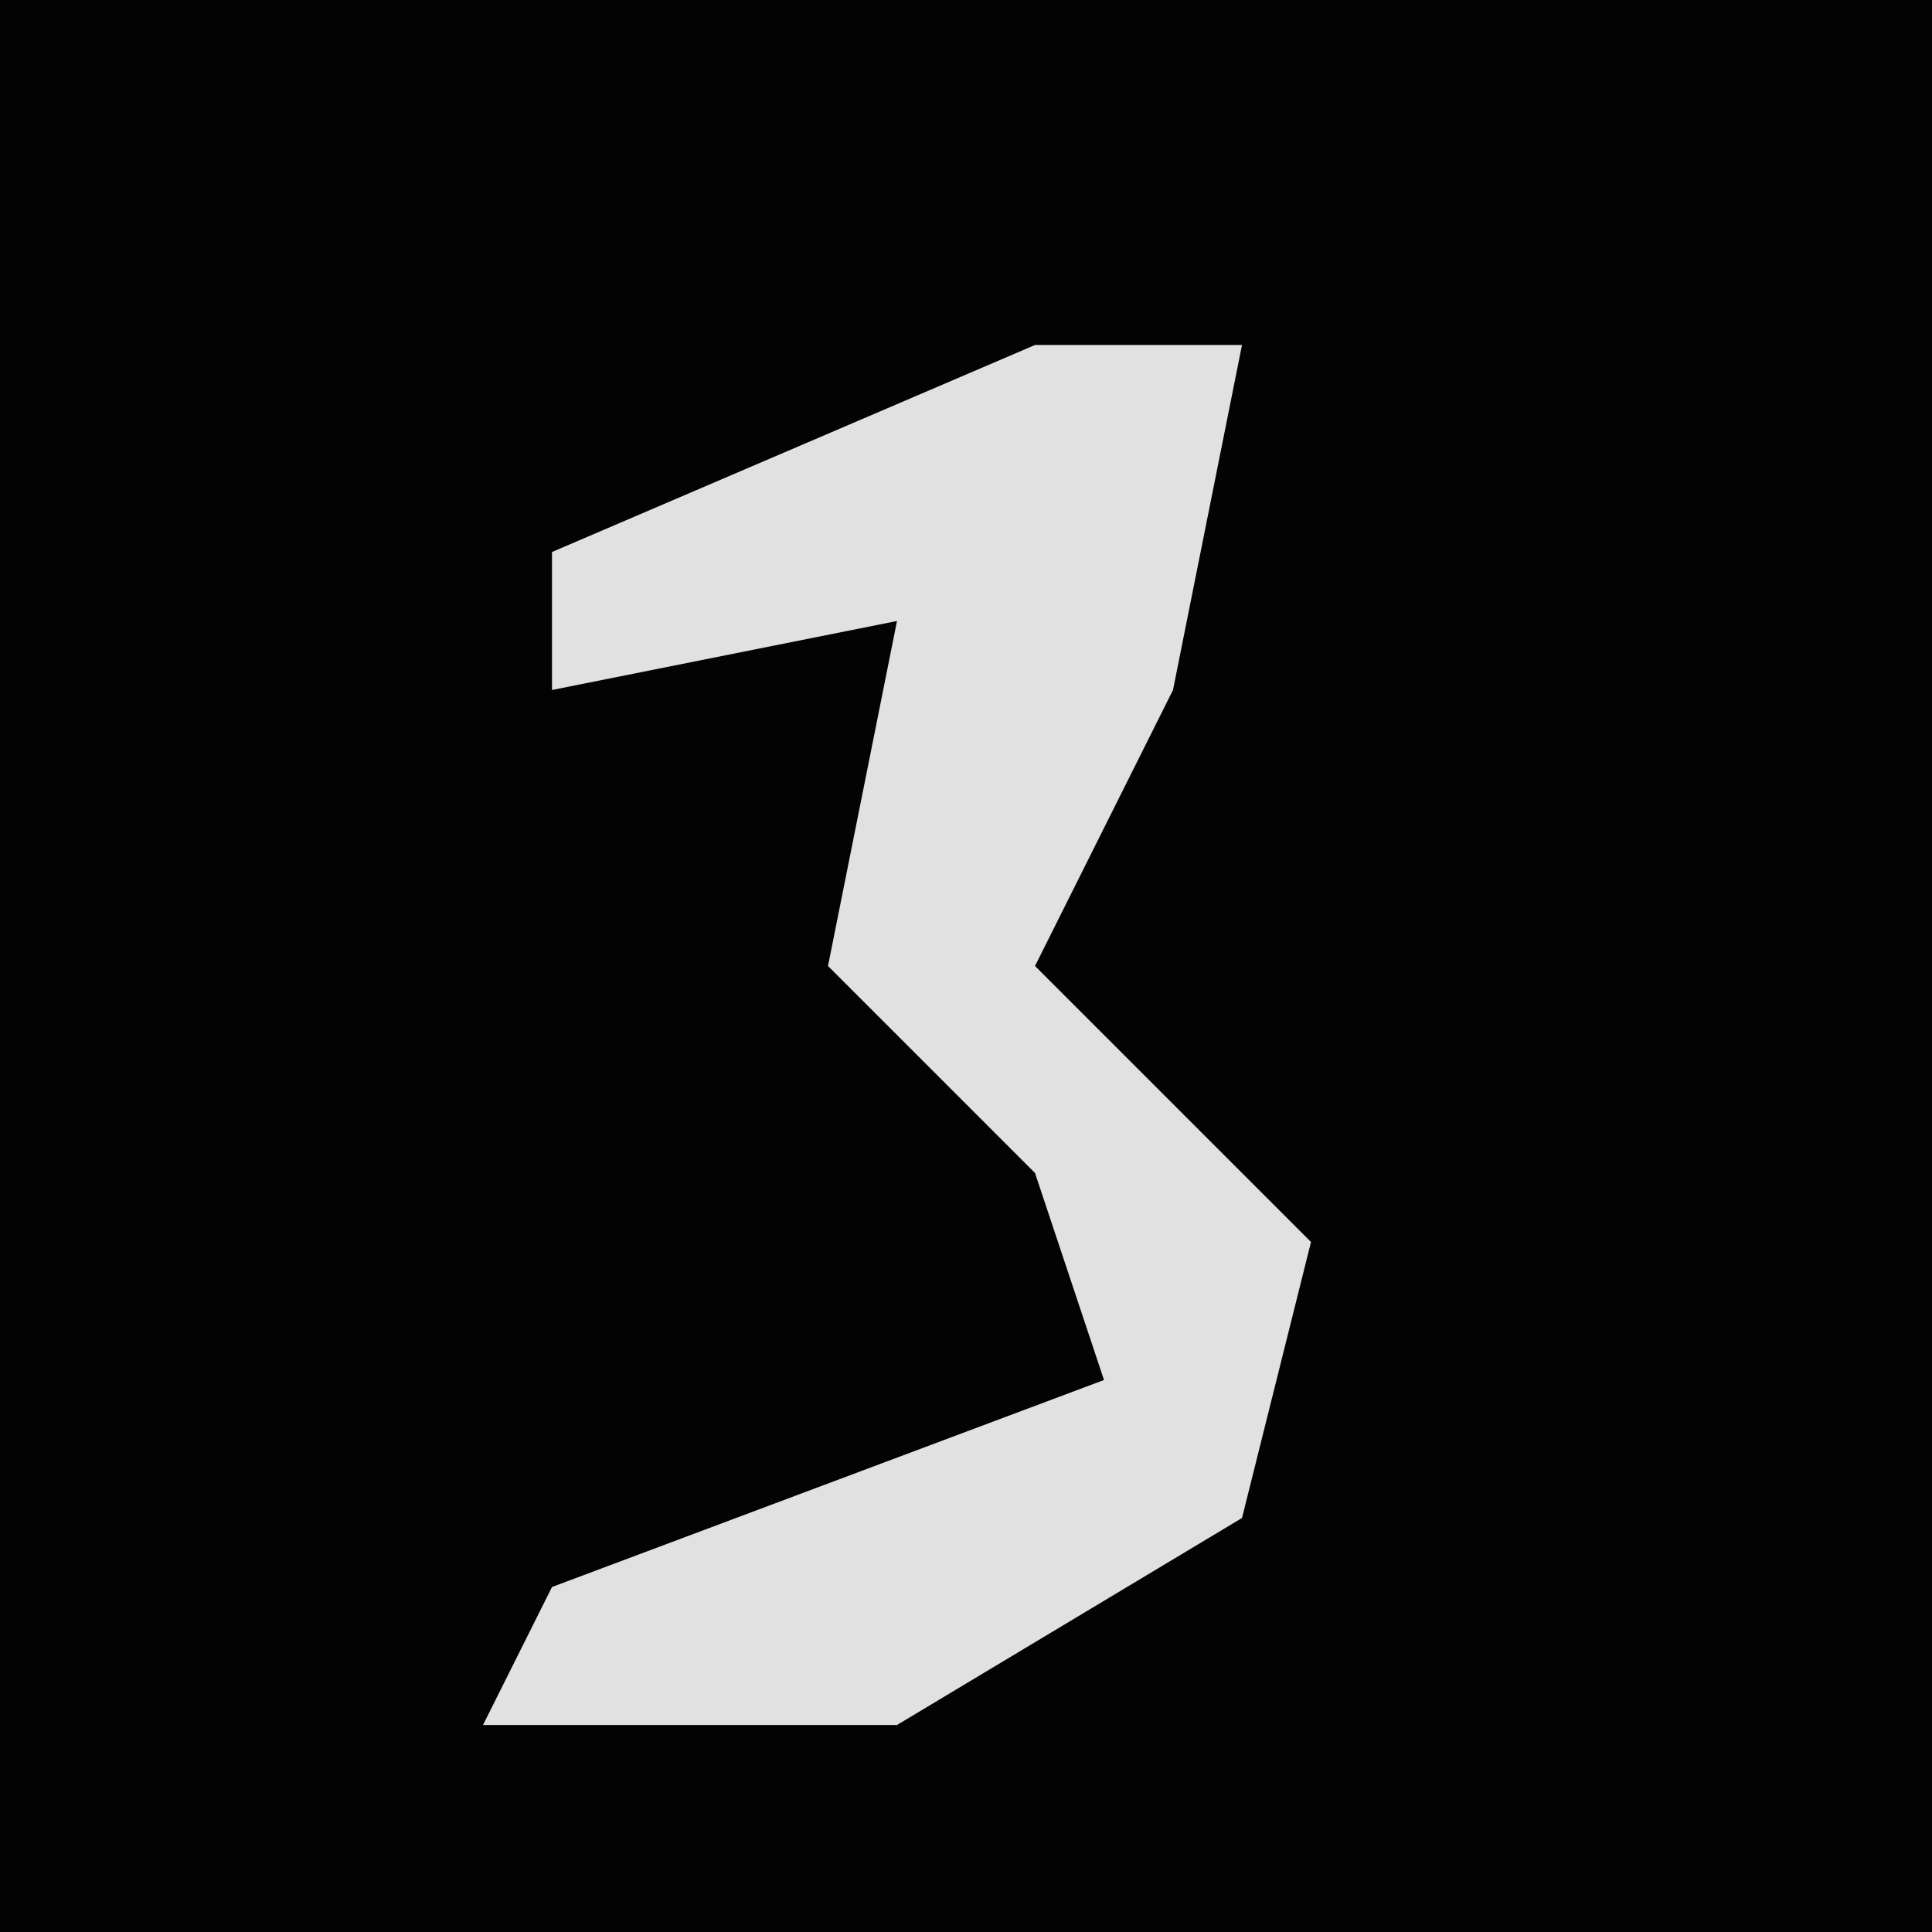 <?xml version="1.0" encoding="UTF-8"?>
<svg version="1.1" xmlns="http://www.w3.org/2000/svg" width="28" height="28">
<path d="M0,0 L28,0 L28,28 L0,28 Z " fill="#030303" transform="translate(0,0)"/>
<path d="M0,0 L3,0 L2,5 L0,9 L4,13 L3,17 L-2,20 L-8,20 L-7,18 L1,15 L0,12 L-3,9 L-2,4 L-7,5 L-7,3 Z " fill="#E1E1E1" transform="translate(15,5)"/>
</svg>
